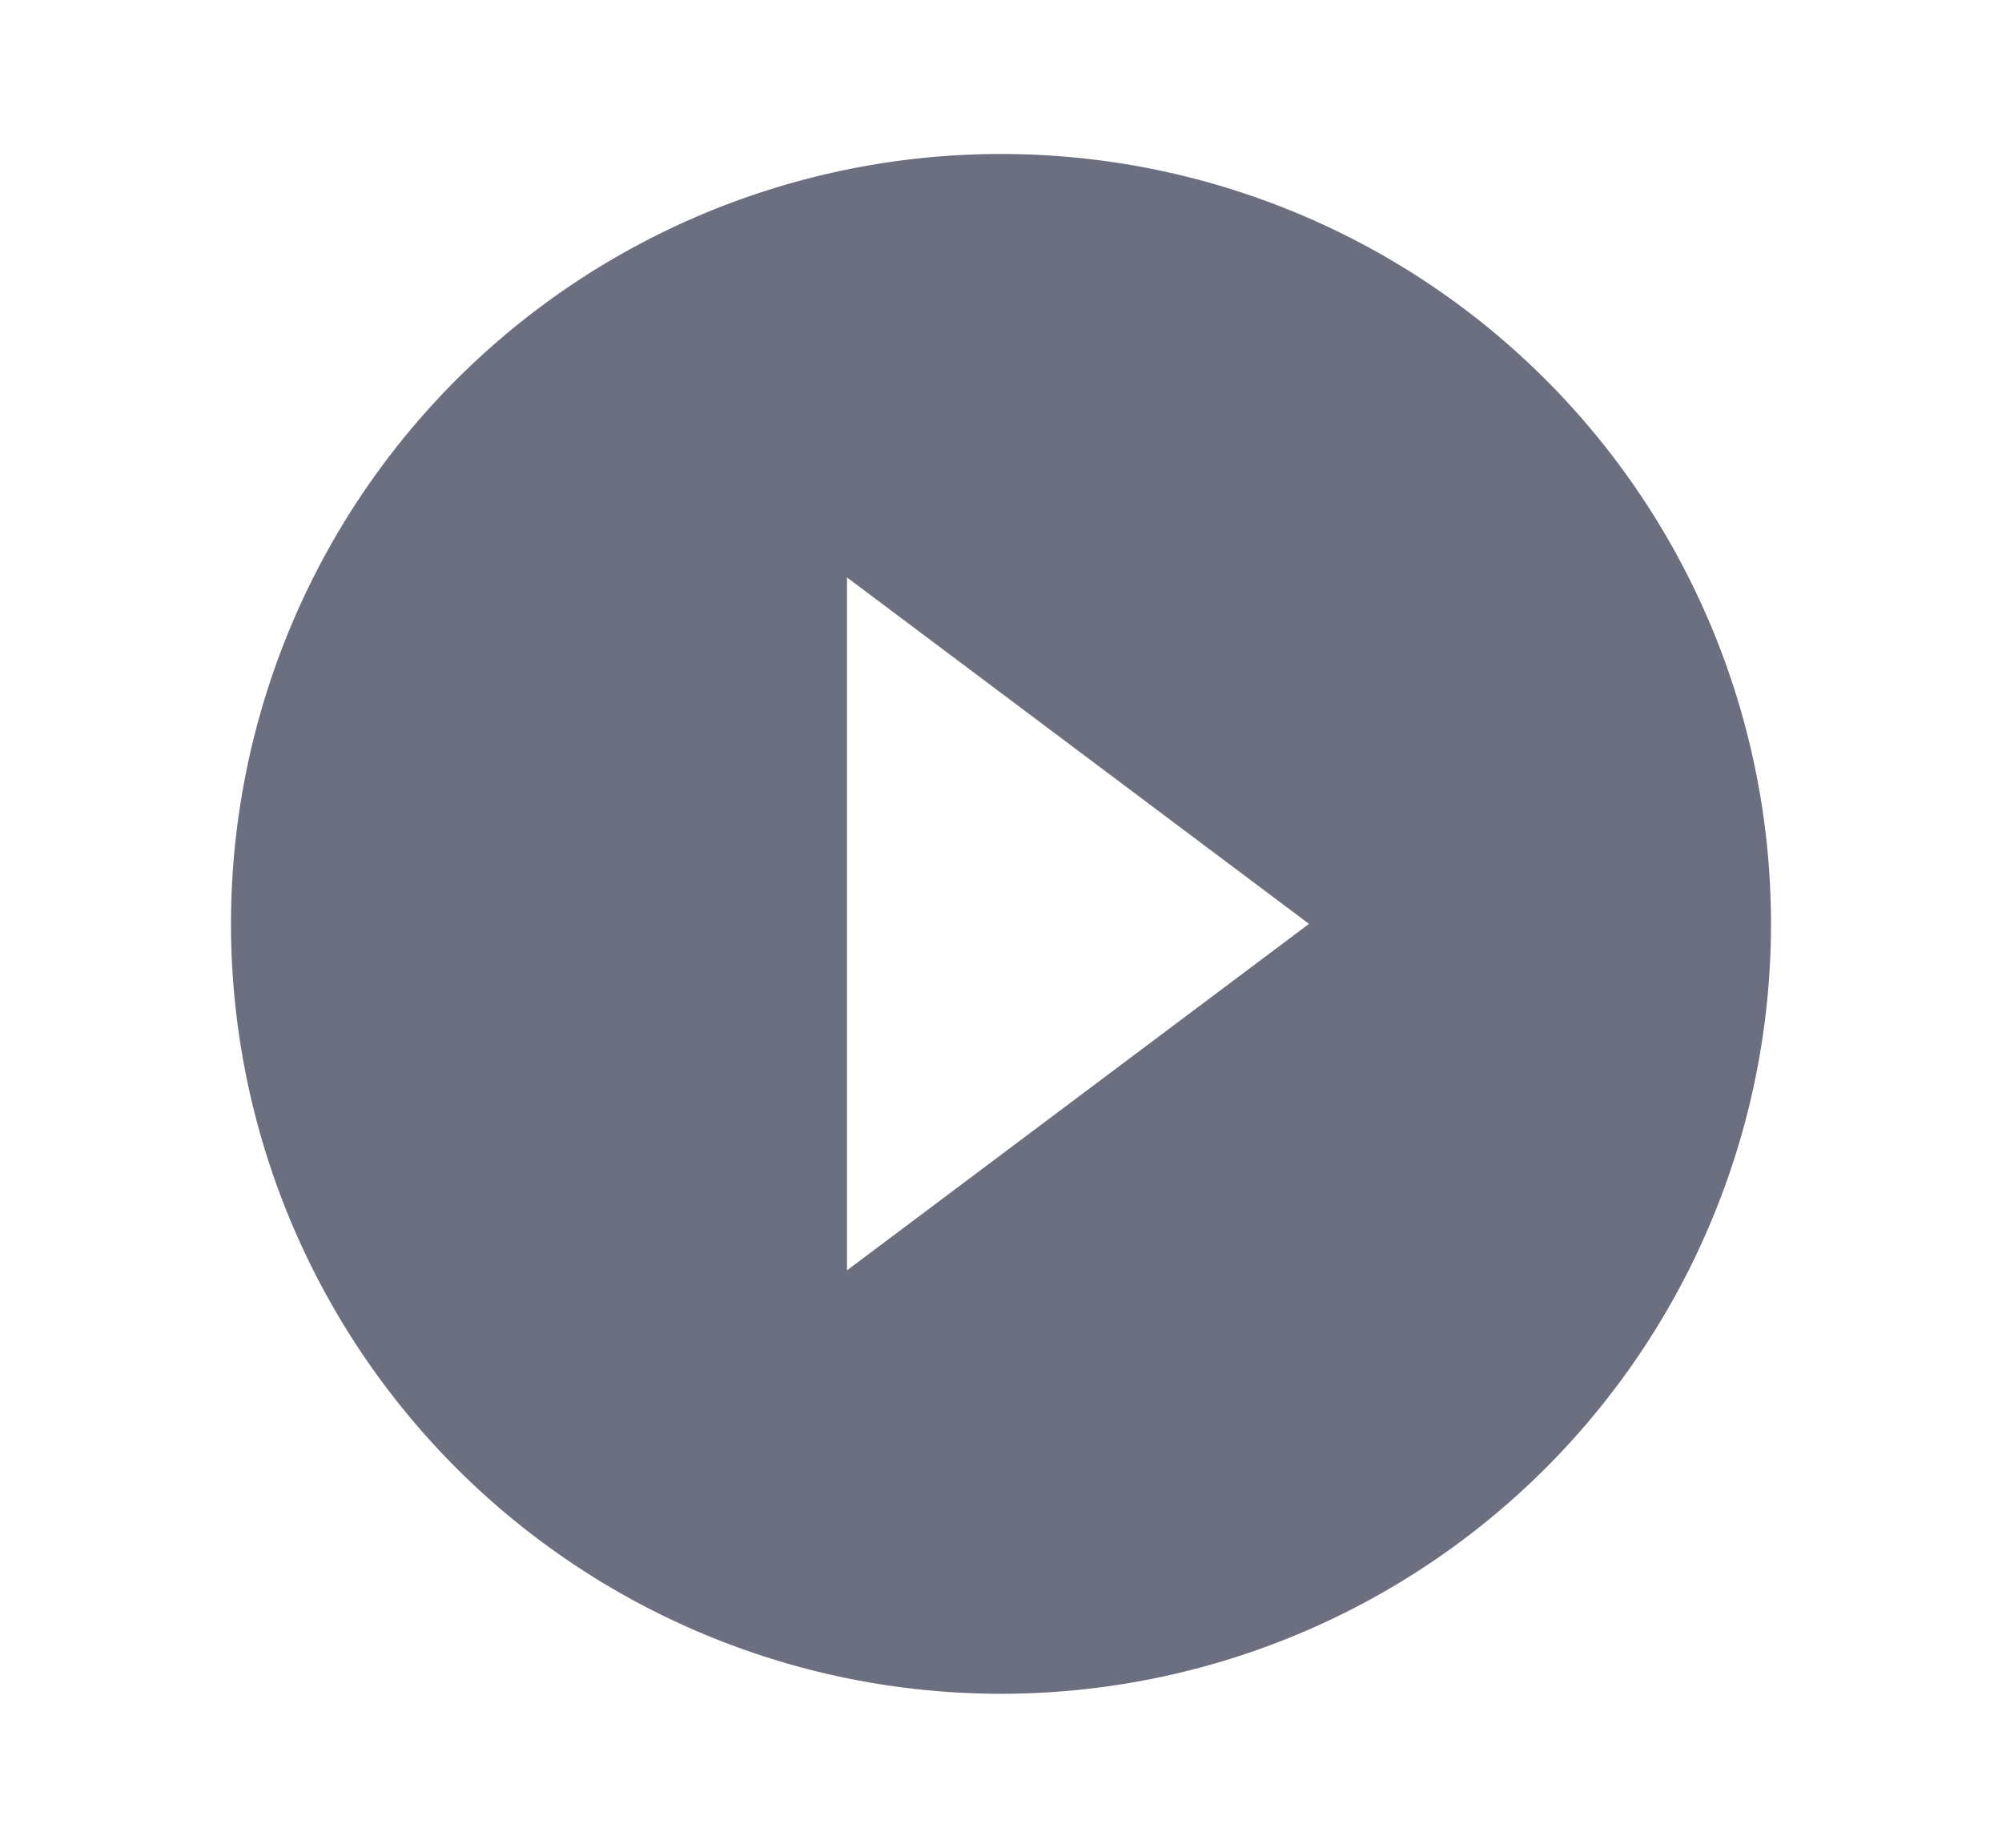 <svg xmlns="http://www.w3.org/2000/svg" width="13" height="12" fill="none" viewBox="0 0 13 12">
  <path fill="#6C6F80" fill-rule="evenodd" d="M5.5 8.25v-4.5L8.5 6l-3 2.25ZM6.5 1a5 5 0 1 0 0 10 5 5 0 0 0 0-10Z" clip-rule="evenodd"/>
</svg>
